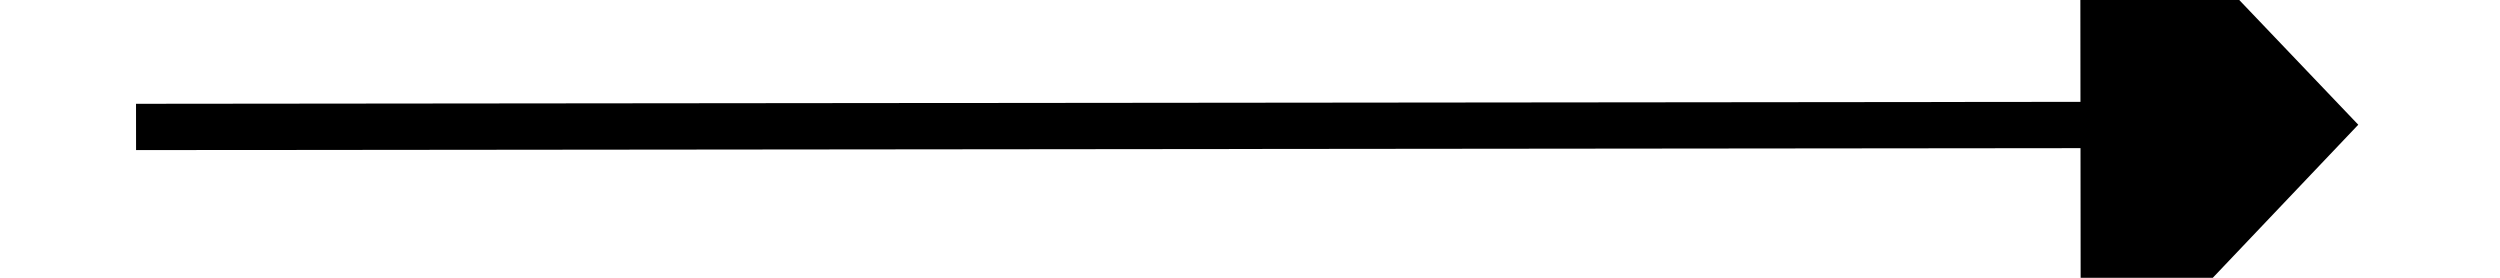 ﻿<?xml version="1.0" encoding="utf-8"?>
<svg version="1.1" xmlns:xlink="http://www.w3.org/1999/xlink" width="54px" height="6px" preserveAspectRatio="xMinYMid meet" viewBox="2228 645  54 4" xmlns="http://www.w3.org/2000/svg">
  <g transform="matrix(-1 0 0 -1 4510 1294 )">
    <path d="M 2273 653.8  L 2279 647.5  L 2273 641.2  L 2273 653.8  Z " fill-rule="nonzero" fill="#000000" stroke="none" transform="matrix(-1 0.001 -0.001 -1 4510.709 1292.527 )" />
    <path d="M 2231 647.5  L 2274 647.5  " stroke-width="1" stroke="#000000" fill="none" transform="matrix(-1 0.001 -0.001 -1 4510.709 1292.527 )" />
  </g>
</svg>